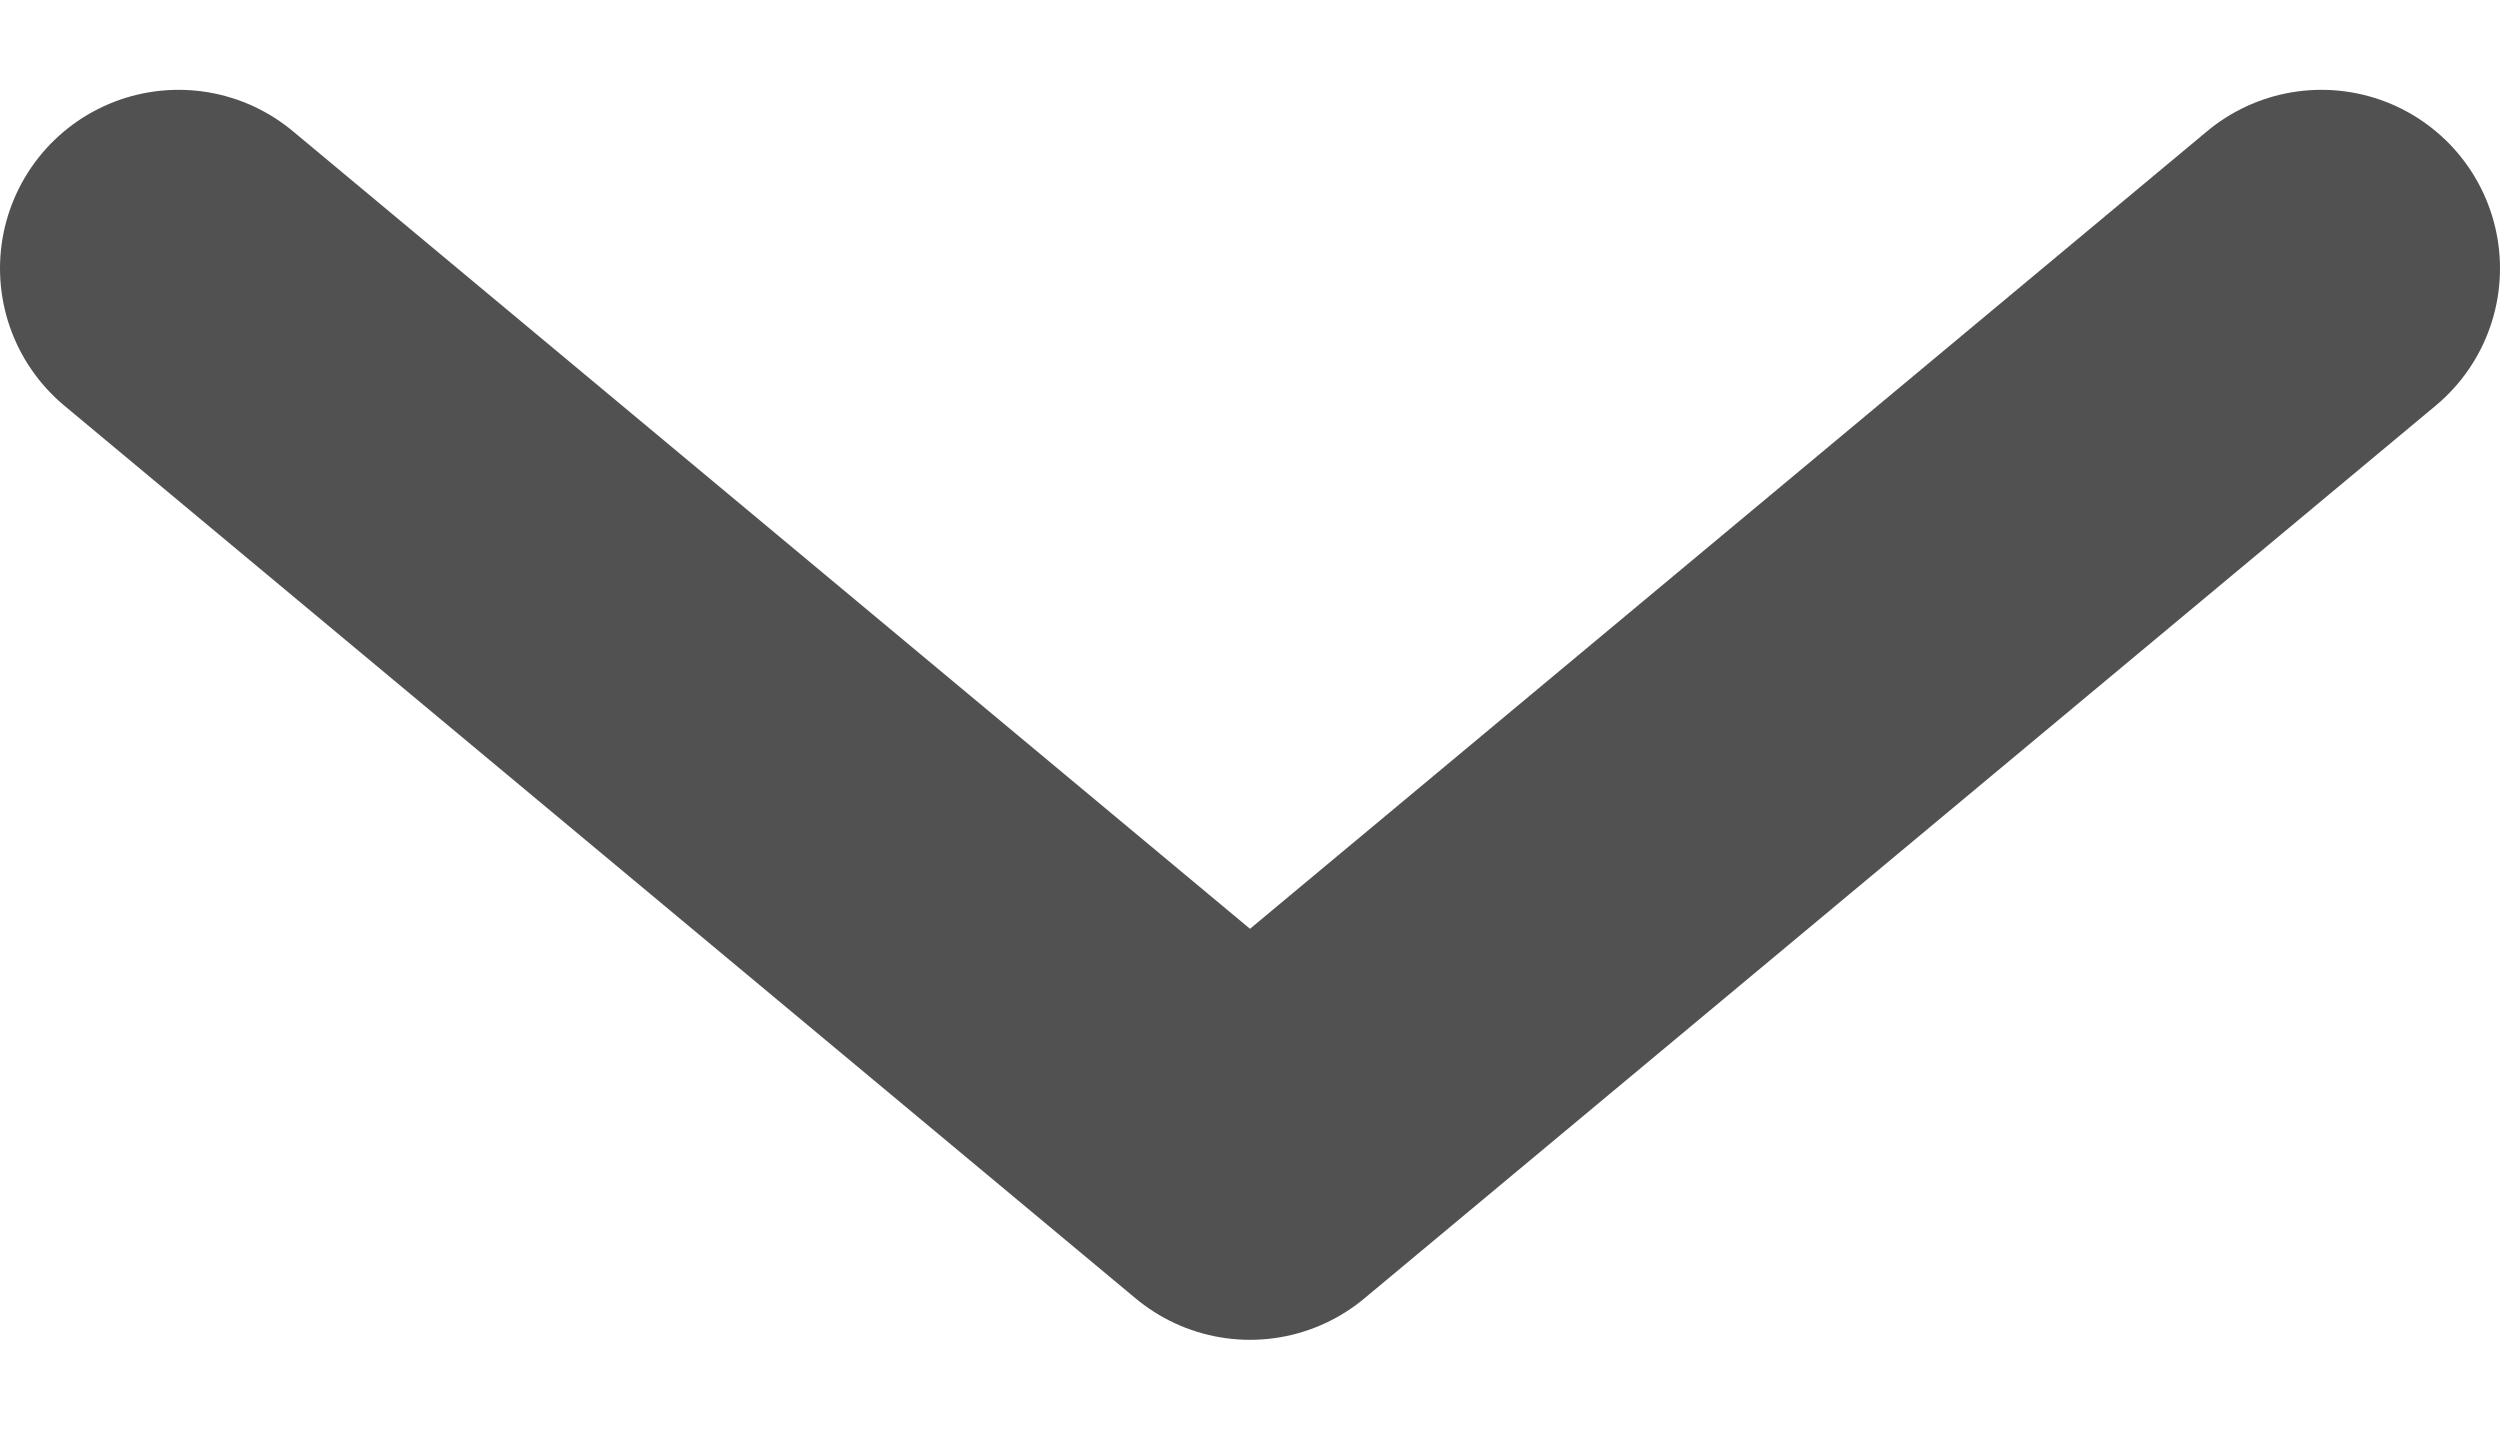<svg width="14" height="8" viewBox="0 0 14 8" fill="none" xmlns="http://www.w3.org/2000/svg">
<path d="M1 1.503L7 6.503L13 1.503" stroke="#515151" stroke-width="2" stroke-linecap="round" stroke-linejoin="round"/>
</svg>
